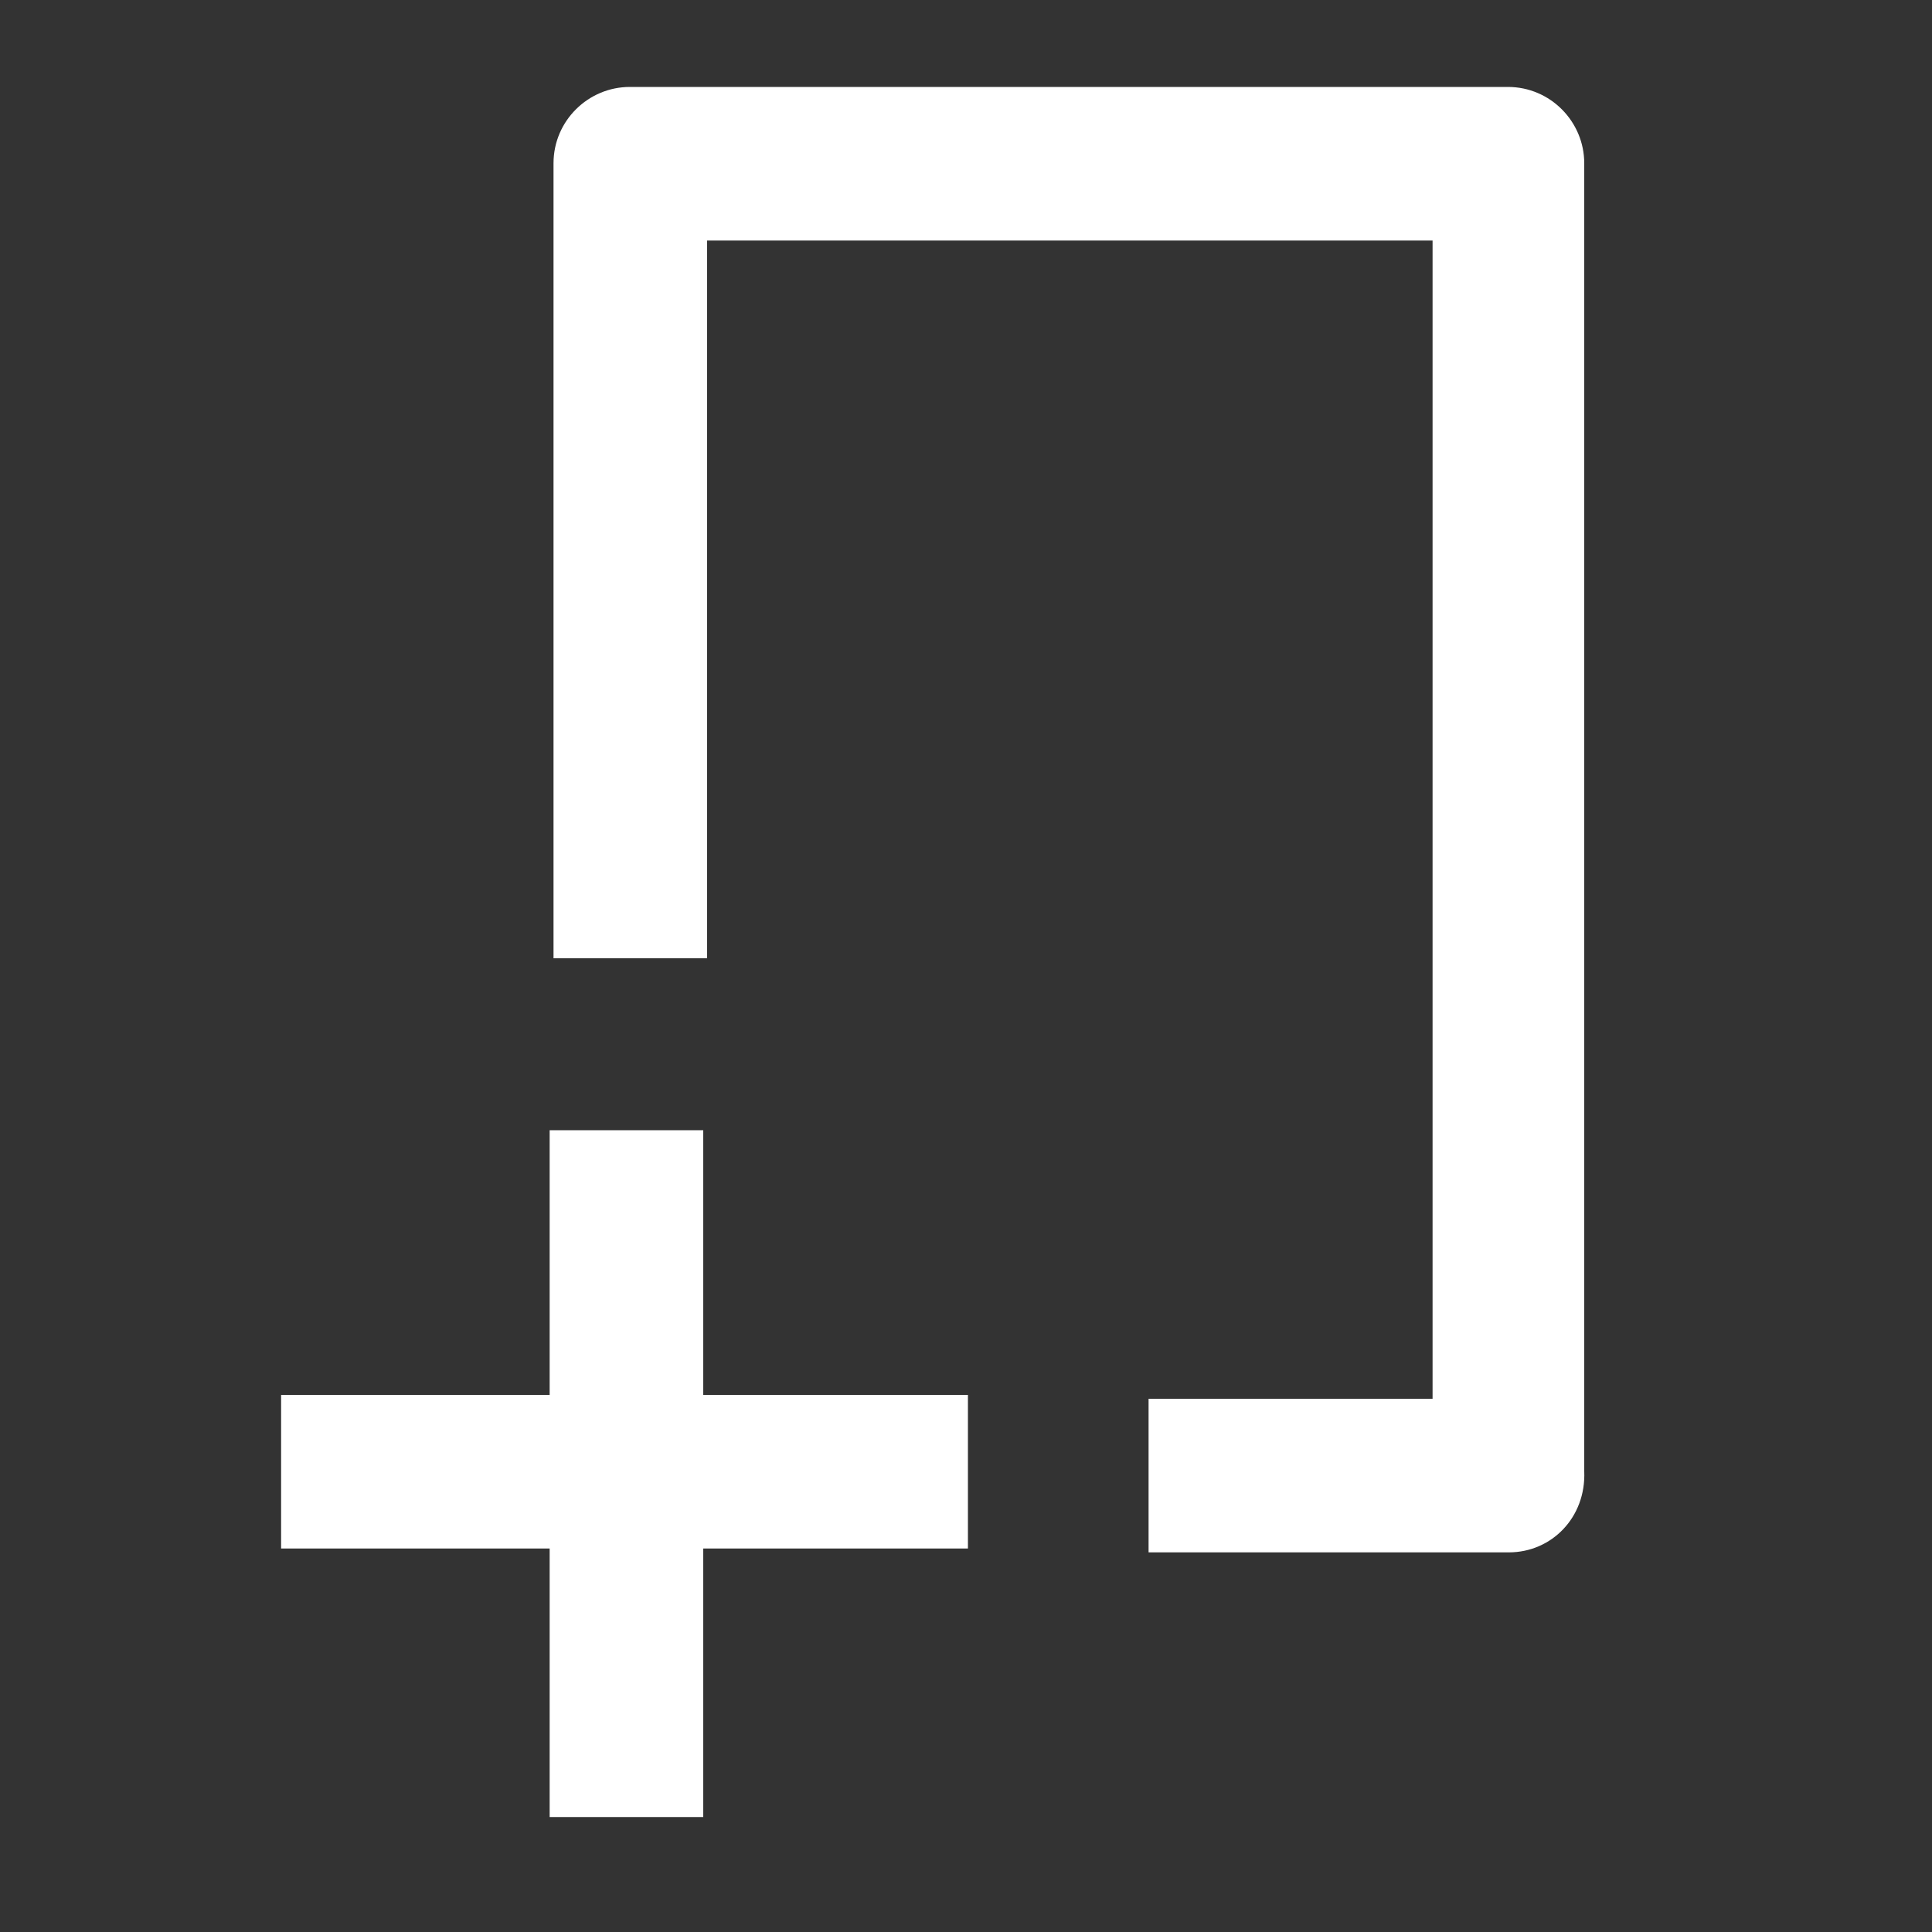 <?xml version="1.0" encoding="utf-8"?>
<!-- Generator: Adobe Illustrator 22.0.1, SVG Export Plug-In . SVG Version: 6.00 Build 0)  -->
<svg version="1.1" id="Capa_1" xmlns="http://www.w3.org/2000/svg" xmlns:xlink="http://www.w3.org/1999/xlink" x="0px" y="0px"
	 viewBox="0 0 200 200" style="enable-background:new 0 0 200 200;" xml:space="preserve">
<rect x="0" y="0" width="200" height="200" fill="#333333" stroke="none"/>
<style type="text/css">
	.st0{fill:#FFFFFF;}
</style>
<g>
	<g>
		<path class="st0" d="M156.2,160.7h-37.3v-15.9h29.4V24.9H73.2v74.3H57.3V16.9c0-4.4,3.6-7.9,7.9-7.9h90.9c4.4,0,7.9,3.6,7.9,7.9
			v135.4C164.2,157.1,160.6,160.7,156.2,160.7z"/>
	</g>
	<polygon class="st0" points="100.2,144.4 72.8,144.4 72.8,117 56.9,117 56.9,144.4 29.1,144.4 29.1,160.3 56.9,160.3 56.9,188.1 
		72.8,188.1 72.8,160.3 100.2,160.3 	"/>
</g>
</svg>
